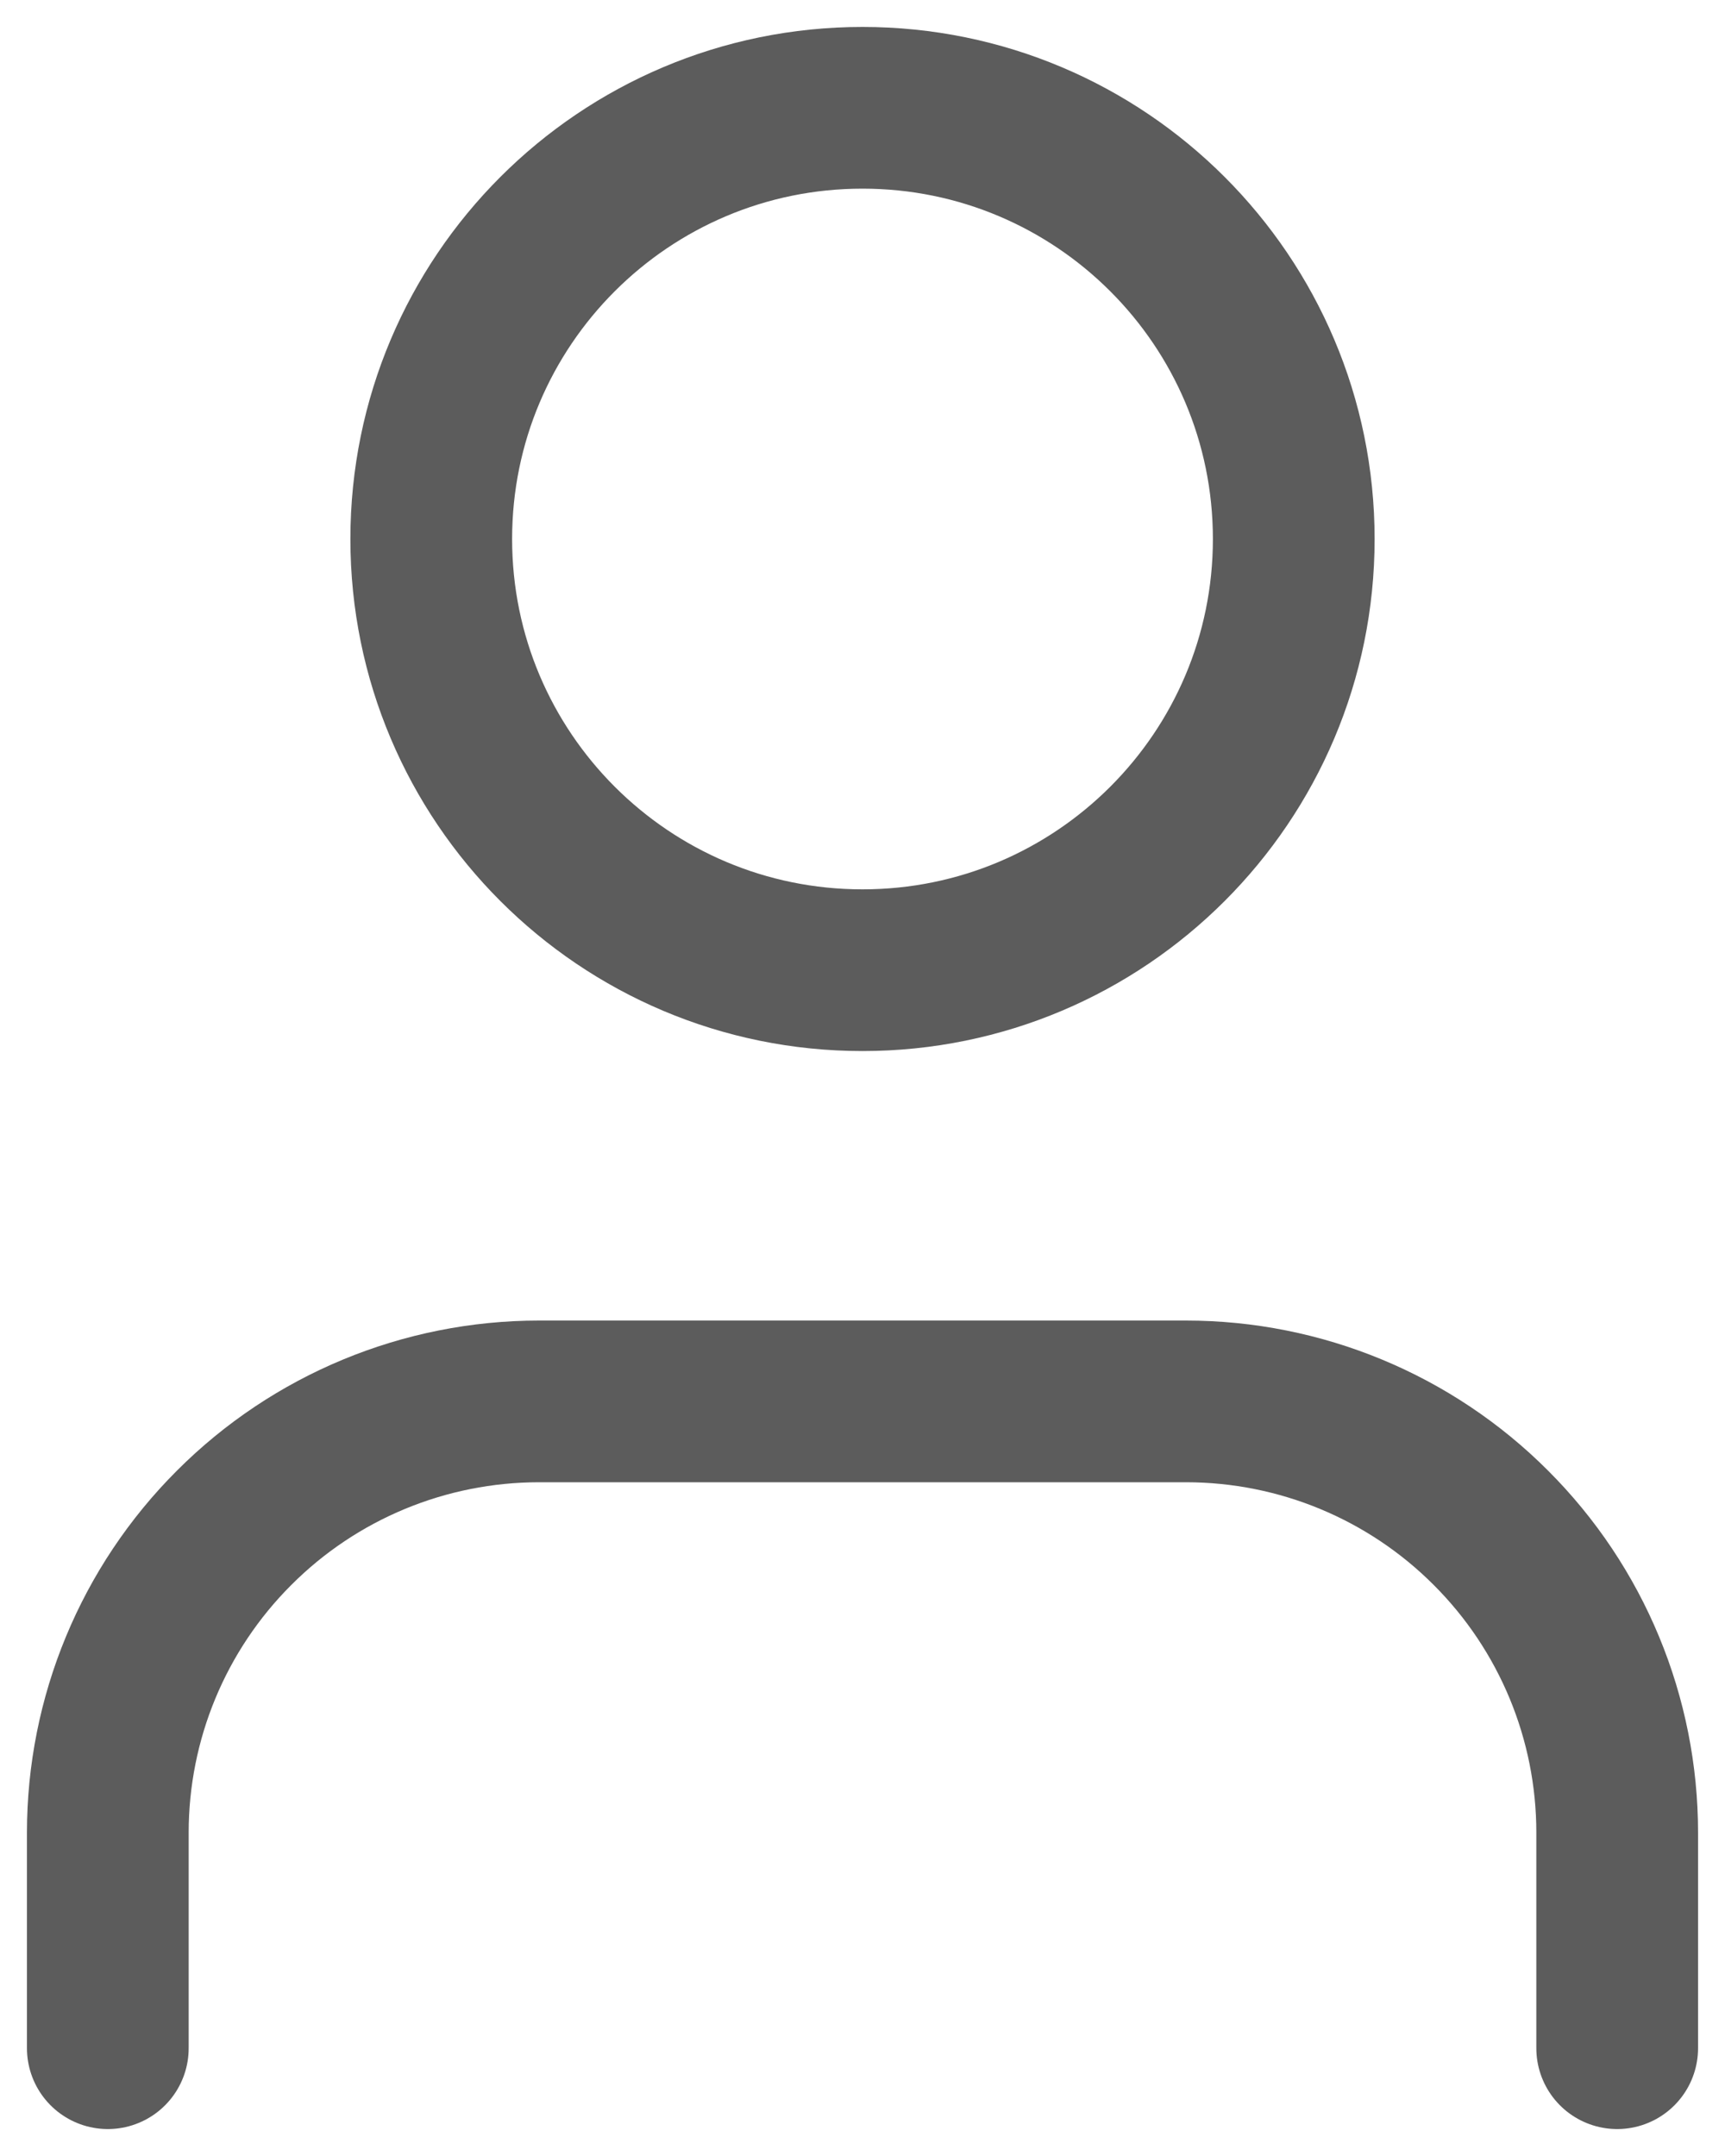 <svg width="16" height="20" viewBox="0 0 16 20" fill="none" xmlns="http://www.w3.org/2000/svg">
    <path
        d="M15 19V17C15 15.939 14.579 14.922 13.828 14.172C13.078 13.421 12.061 13 11 13H5C3.939 13 2.922 13.421 2.172 14.172C1.421 14.922 1 15.939 1 17V19"
        stroke="black" stroke-opacity="0.64" stroke-width="1.5" stroke-linecap="round" stroke-linejoin="round" />
    <path d="M8 9C10.209 9 12 7.209 12 5C12 2.791 10.209 1 8 1C5.791 1 4 2.791 4 5C4 7.209 5.791 9 8 9Z"
        stroke="black" stroke-opacity="0.64" stroke-width="1.5" stroke-linecap="round" stroke-linejoin="round" />
</svg>
